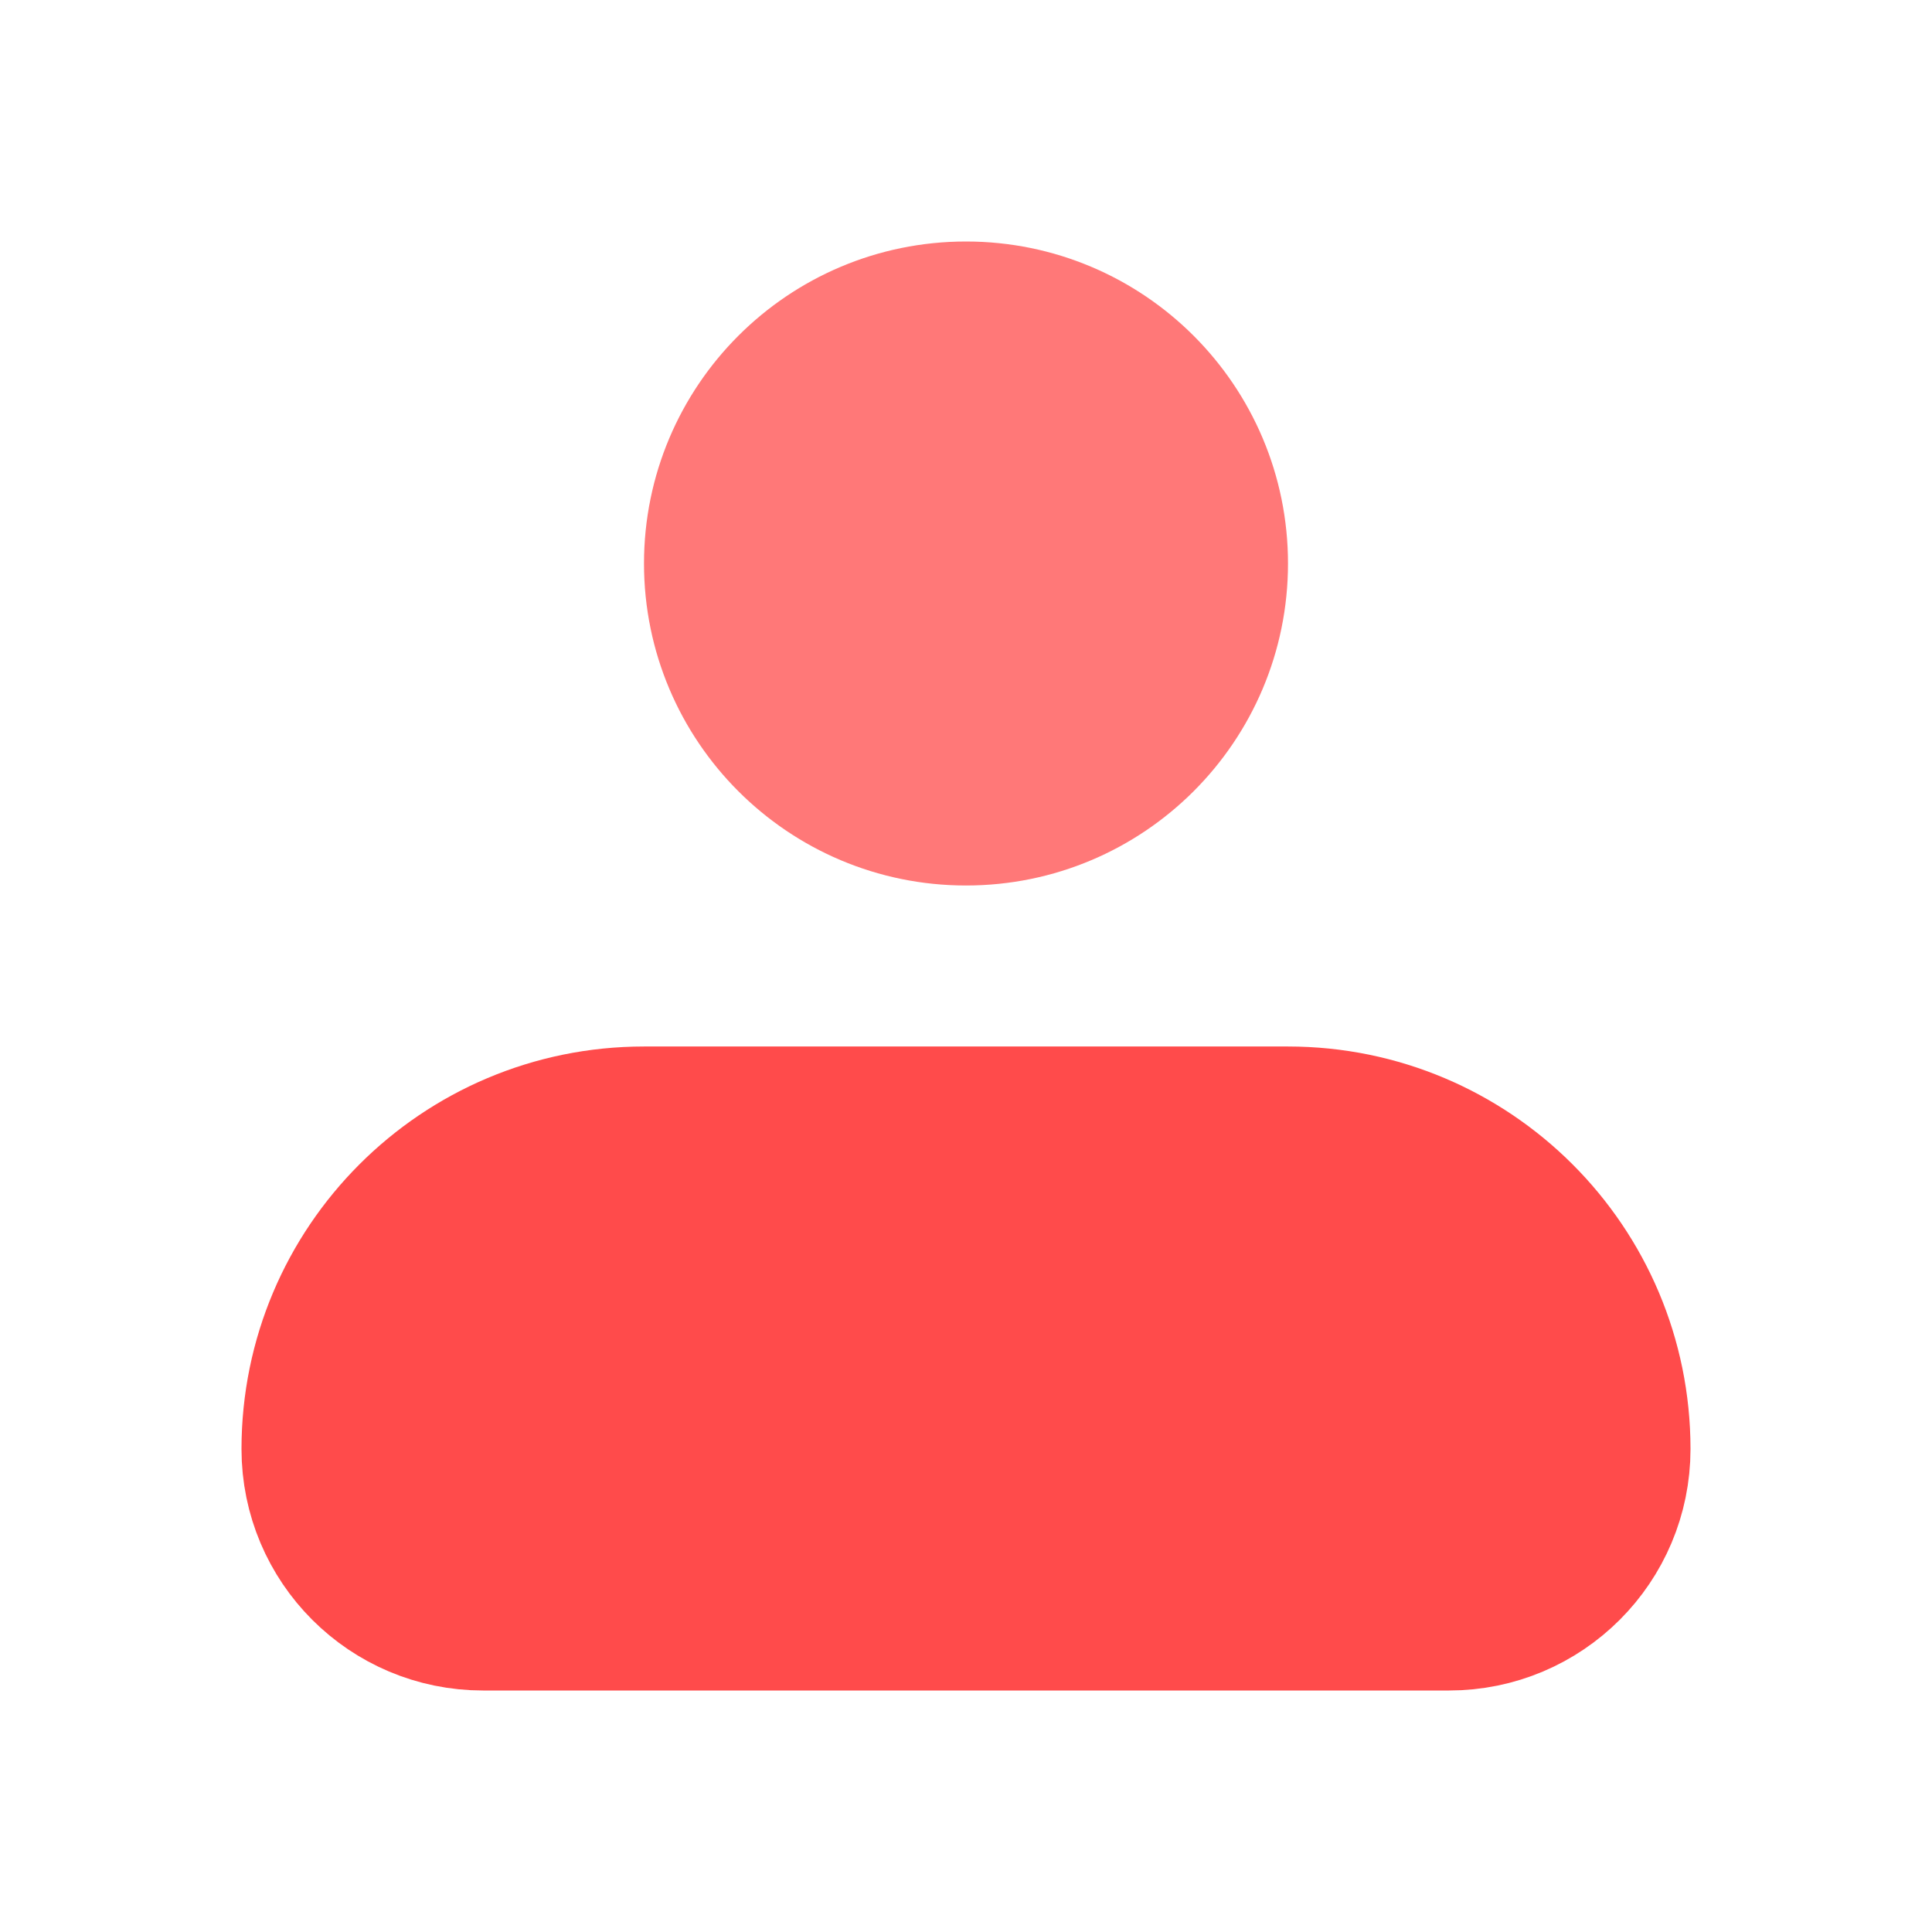 <svg width="24" height="24" viewBox="0 0 24 24" fill="none" xmlns="http://www.w3.org/2000/svg">
<g clip-path="url(#clip0_173_439)">
<path d="M4 18C4 15.791 5.791 14 8 14H16C18.209 14 20 15.791 20 18C20 19.105 19.105 20 18 20H6C4.895 20 4 19.105 4 18Z" fill="#FF4B4B" stroke="#FF4B4B" stroke-width="2" stroke-linejoin="round"/>
<circle cx="12" cy="7" r="3" fill="#FF7878" stroke="#FF7878" stroke-width="2"/>
</g>
<defs>
<clipPath id="clip0_173_439">
<rect width="24" height="24" fill="white"/>
</clipPath>
</defs>
</svg>
